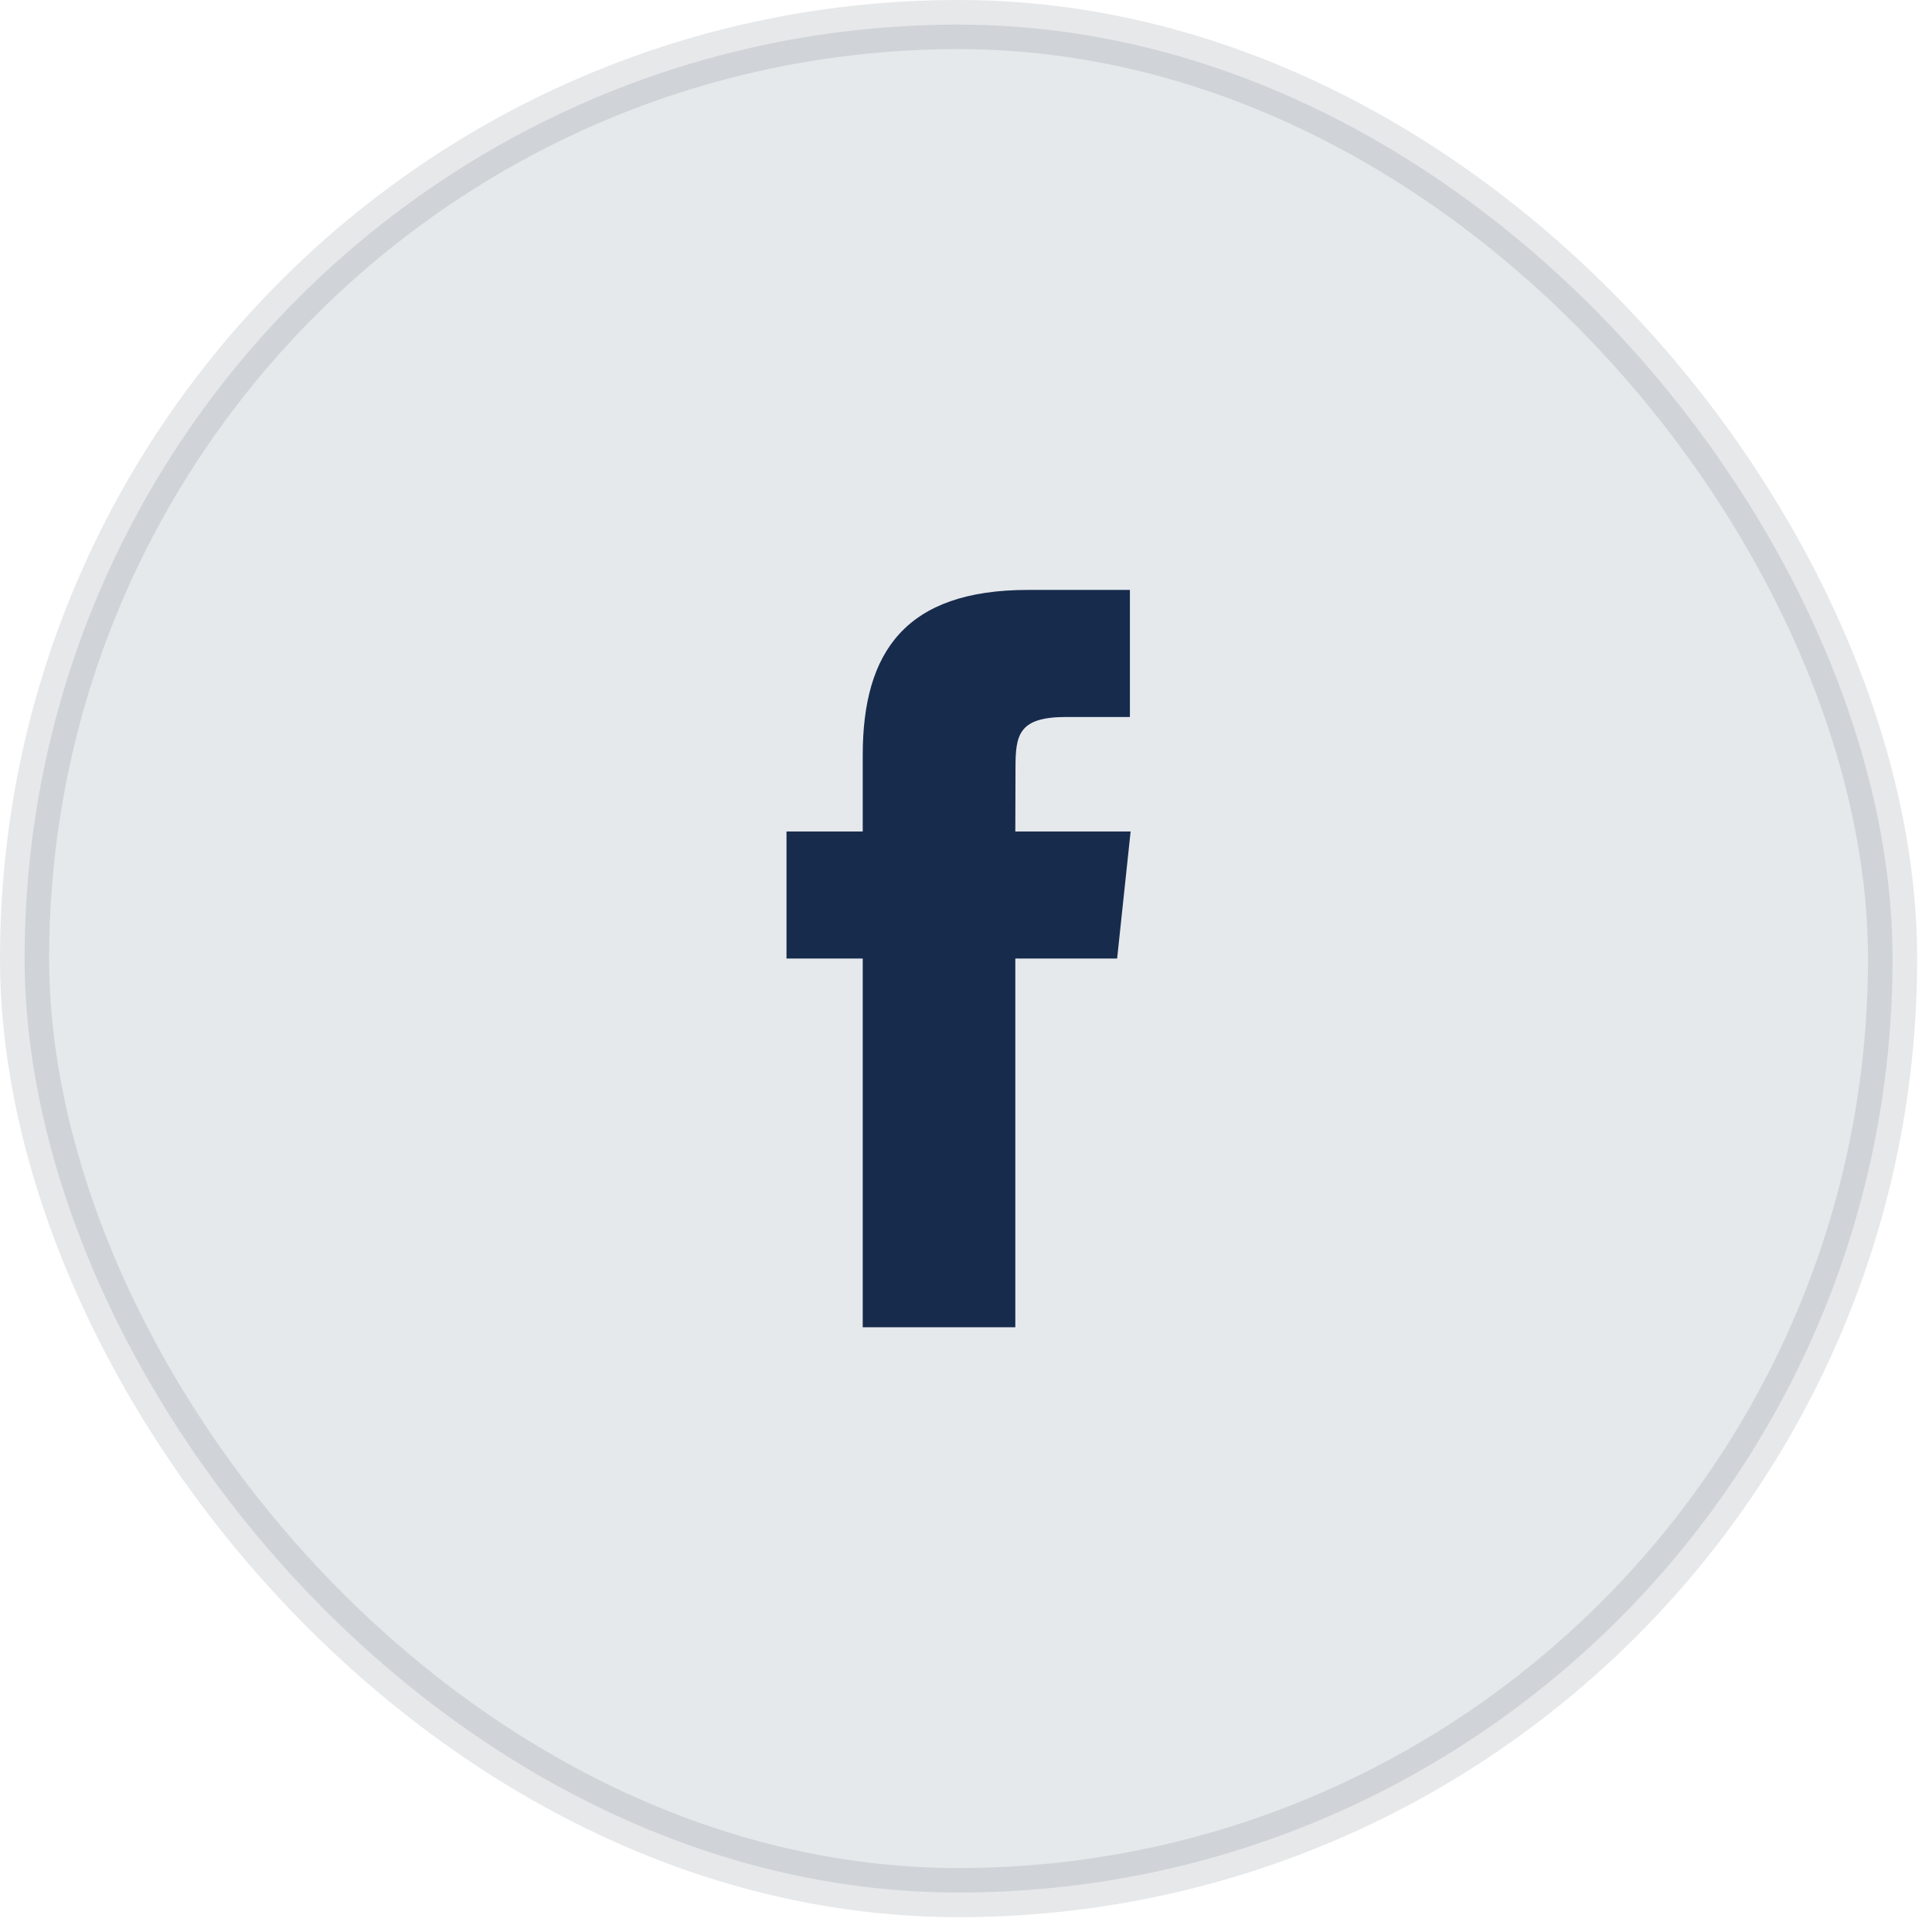 <svg width="44" height="44" viewBox="0 0 44 44" fill="none" xmlns="http://www.w3.org/2000/svg">
<rect opacity="0.1" x="0.56" y="0.56" width="42.542" height="42.542" rx="21.271" fill="#091E42" stroke="#0A142F" stroke-width="1.12"/>
<path fill-rule="evenodd" clip-rule="evenodd" d="M19.648 30.227V21.83H17.912V18.936H19.648V17.199C19.648 14.838 20.629 13.435 23.414 13.435H25.733V16.329H24.283C23.199 16.329 23.127 16.733 23.127 17.488L23.123 18.936H25.749L25.442 21.83H23.123V30.227H19.648Z" fill="#172B4D"/>
</svg>
